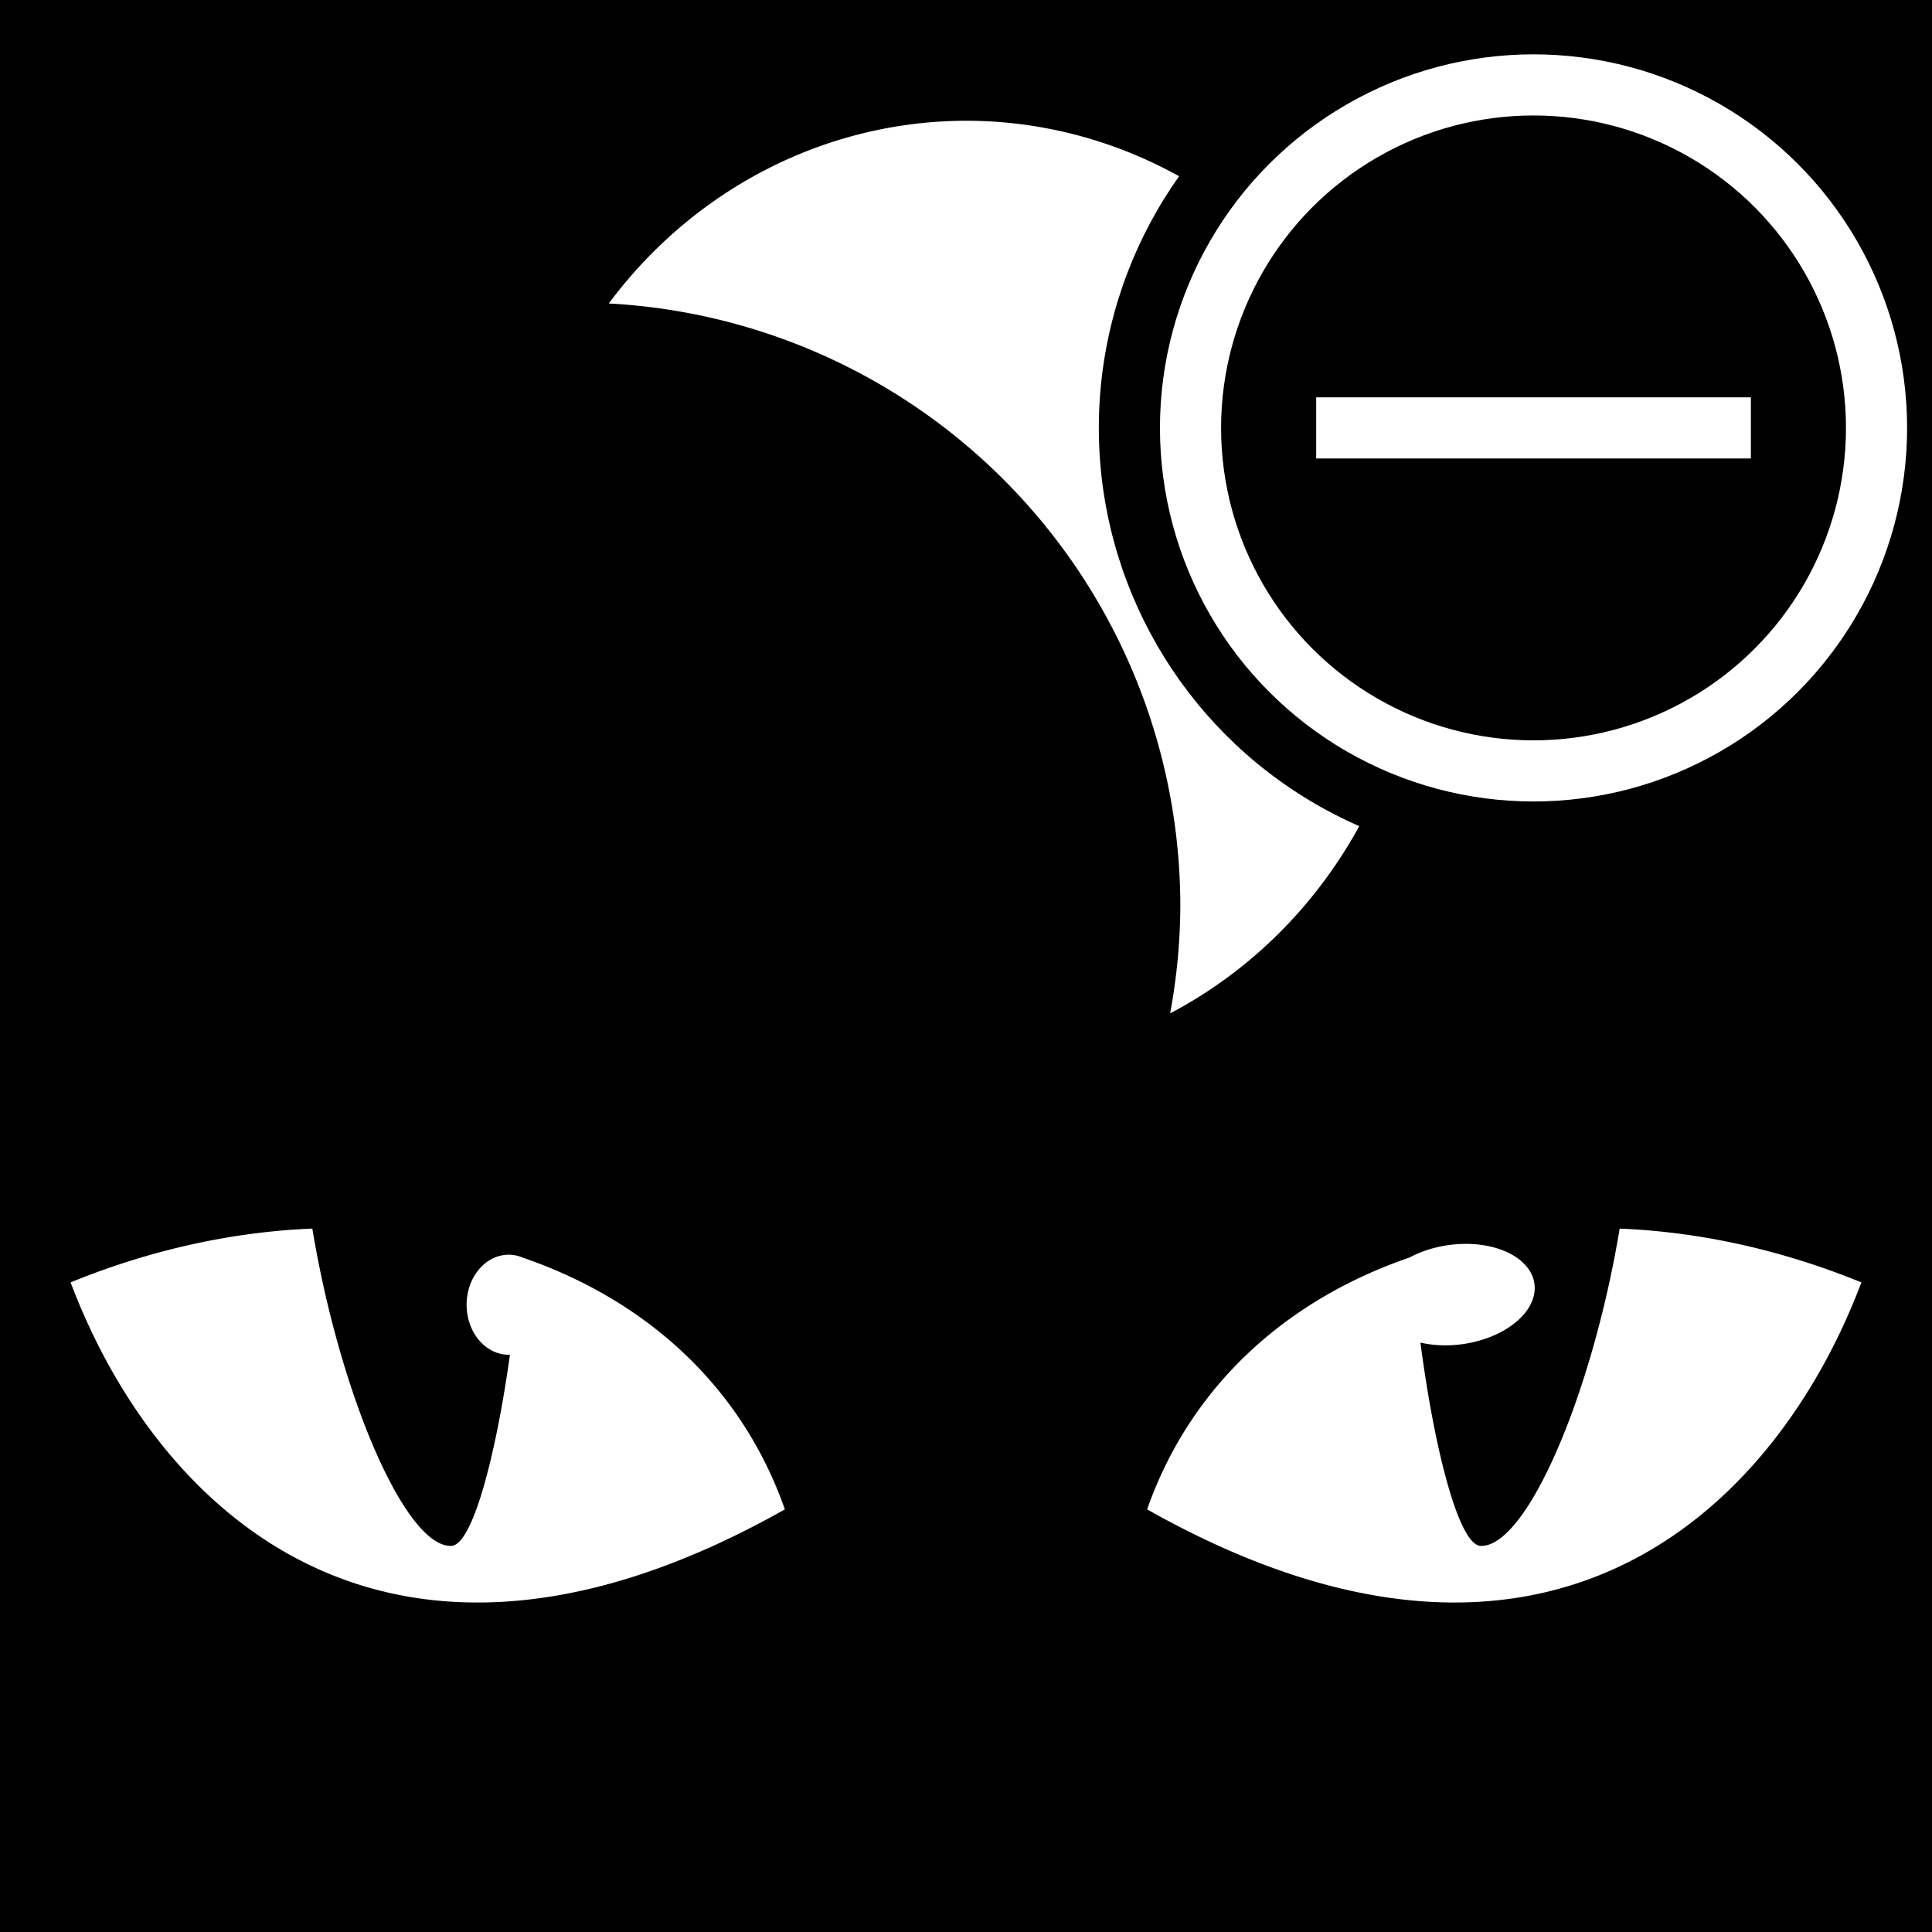 <svg xmlns="http://www.w3.org/2000/svg" style="height:512px;width:512px" viewBox="0 0 512 512" width="512" height="512"><path fill="#000" fill-opacity="1" d="M0 0h512v512H0z"/><g><path fill="#fff" fill-opacity="1" d="M256 32a120 125 0 0 0-94.666 48.426A160 160 0 0 1 312.8 240a160 160 0 0 1-2.7 28.555A120 125 0 0 0 376 157 120 125 0 0 0 256 32zM82.77 325.59c-20.904.844-42.686 5.52-64.06 14.258C41.442 400.102 102.352 459.58 208 400c-11.572-32.98-37.17-55.623-69.445-66.71a11.164 13.258 0 0 0-3.733-.778 11.164 13.258 0 0 0-11.162 13.258 11.164 13.258 0 0 0 11.162 13.257 11.164 13.258 0 0 0 .317-.013c-3.8 27.26-9.967 50.298-15.478 50.662-12.182.507-29.582-40.02-36.892-84.086zm346.46 0c-7.31 44.066-24.71 84.593-36.892 84.086-5.727-.378-12.157-25.236-15.908-53.873a13.258 21.127 82.128 0 0 11.097.418 13.258 21.127 82.128 0 0 19.112-16.027 13.258 21.127 82.128 0 0-22.745-10.238 13.258 21.127 82.128 0 0-10.4 3.318c-32.3 11.08-57.916 33.73-69.495 66.727 105.647 59.58 166.557.102 189.29-60.152-21.374-8.74-43.156-13.414-64.06-14.258z" transform="translate(0,0)"/></g><g><g transform="translate(288,-5) translate(3.2, 3.2) scale(0.9, 0.9) rotate(0, 128, 128)"><circle cx="128" cy="128" r="128" fill="#000" fill-opacity="1"/><circle cx="128" cy="128" r="101" fill="#000" fill-opacity="1" stroke="#fff" stroke-opacity="1" stroke-width="18"/><path fill="#fff" fill-opacity="1" d="M64 119v18h128v-18z"/></g></g></svg>

